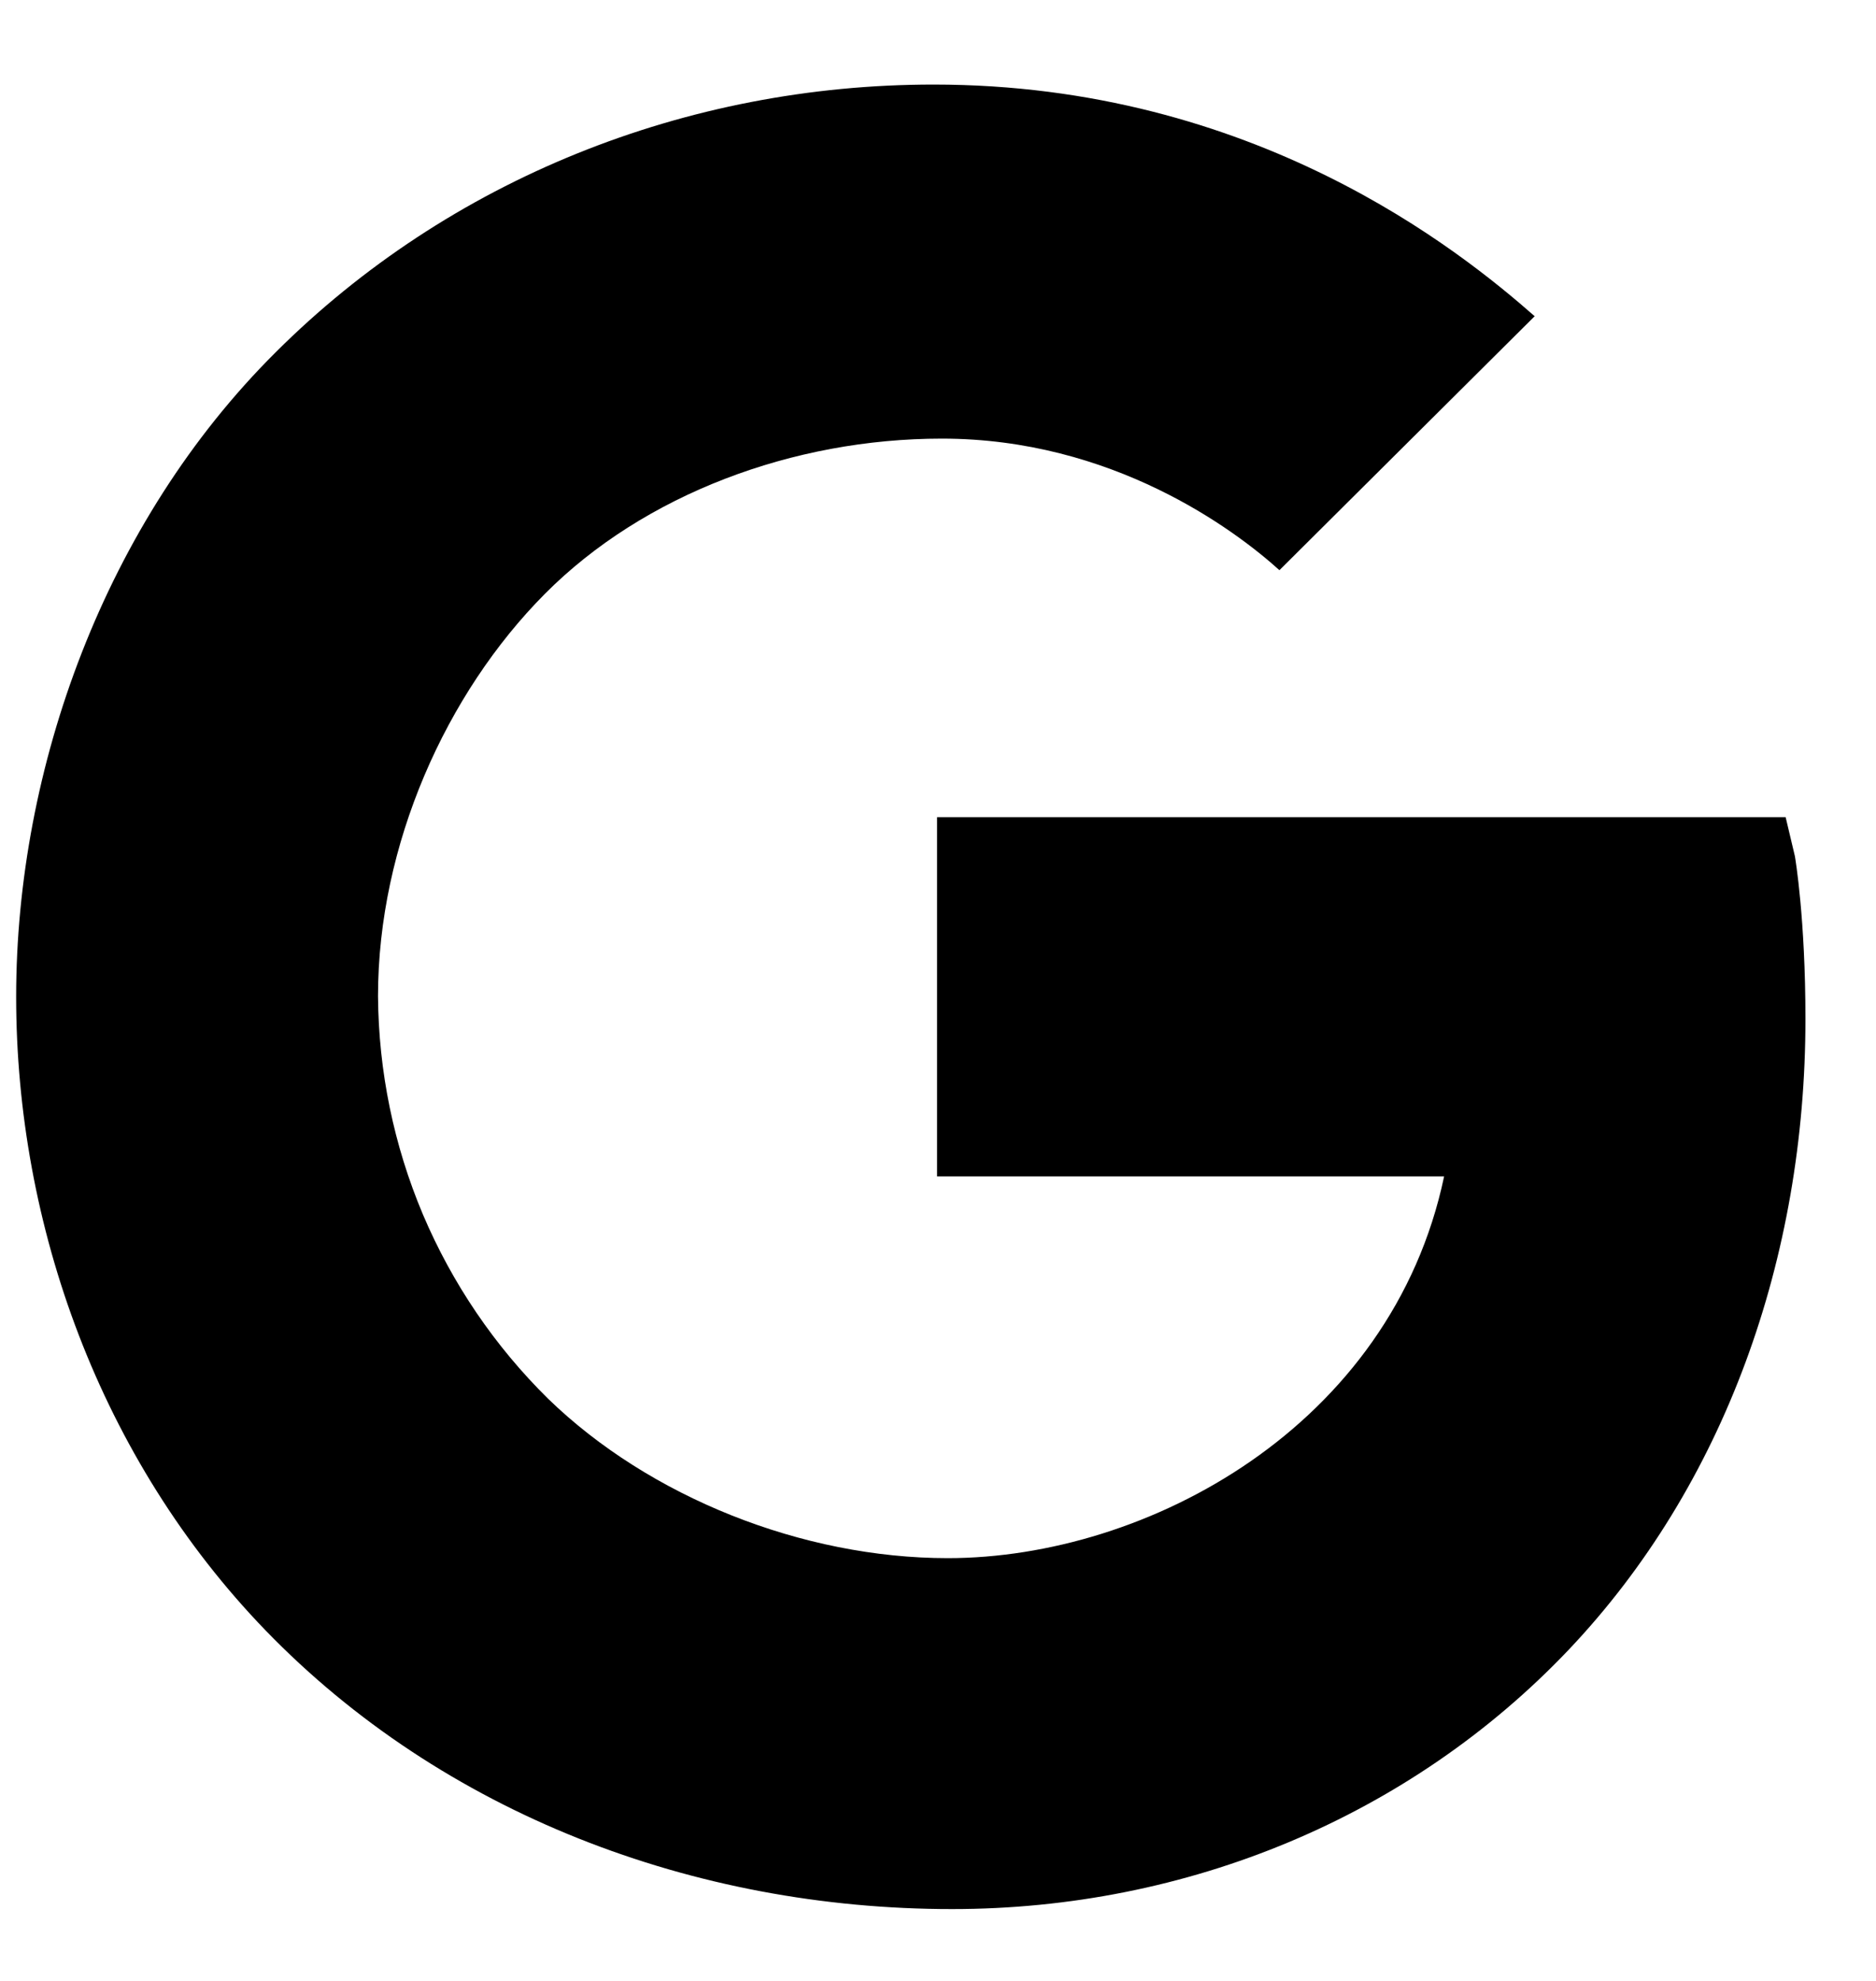 <svg width="18" height="19" viewBox="0 0 18 19" fill="none" xmlns="http://www.w3.org/2000/svg">
<path d="M17.222 8.213L17.133 7.838H8.991V11.284H13.856C13.351 13.682 11.007 14.945 9.093 14.945C7.7 14.945 6.231 14.359 5.26 13.417C4.747 12.912 4.339 12.311 4.058 11.649C3.778 10.986 3.632 10.274 3.627 9.555C3.627 8.103 4.279 6.651 5.228 5.696C6.178 4.741 7.611 4.207 9.037 4.207C10.669 4.207 11.839 5.074 12.276 5.469L14.725 3.033C14.007 2.402 12.033 0.811 8.958 0.811C6.585 0.811 4.309 1.72 2.646 3.378C1.004 5.01 0.155 7.371 0.155 9.561C0.155 11.751 0.959 13.994 2.549 15.639C4.249 17.394 6.656 18.311 9.135 18.311C11.39 18.311 13.527 17.427 15.051 15.824C16.548 14.246 17.323 12.063 17.323 9.774C17.323 8.81 17.226 8.238 17.222 8.213Z" fill="black"/>
</svg>
